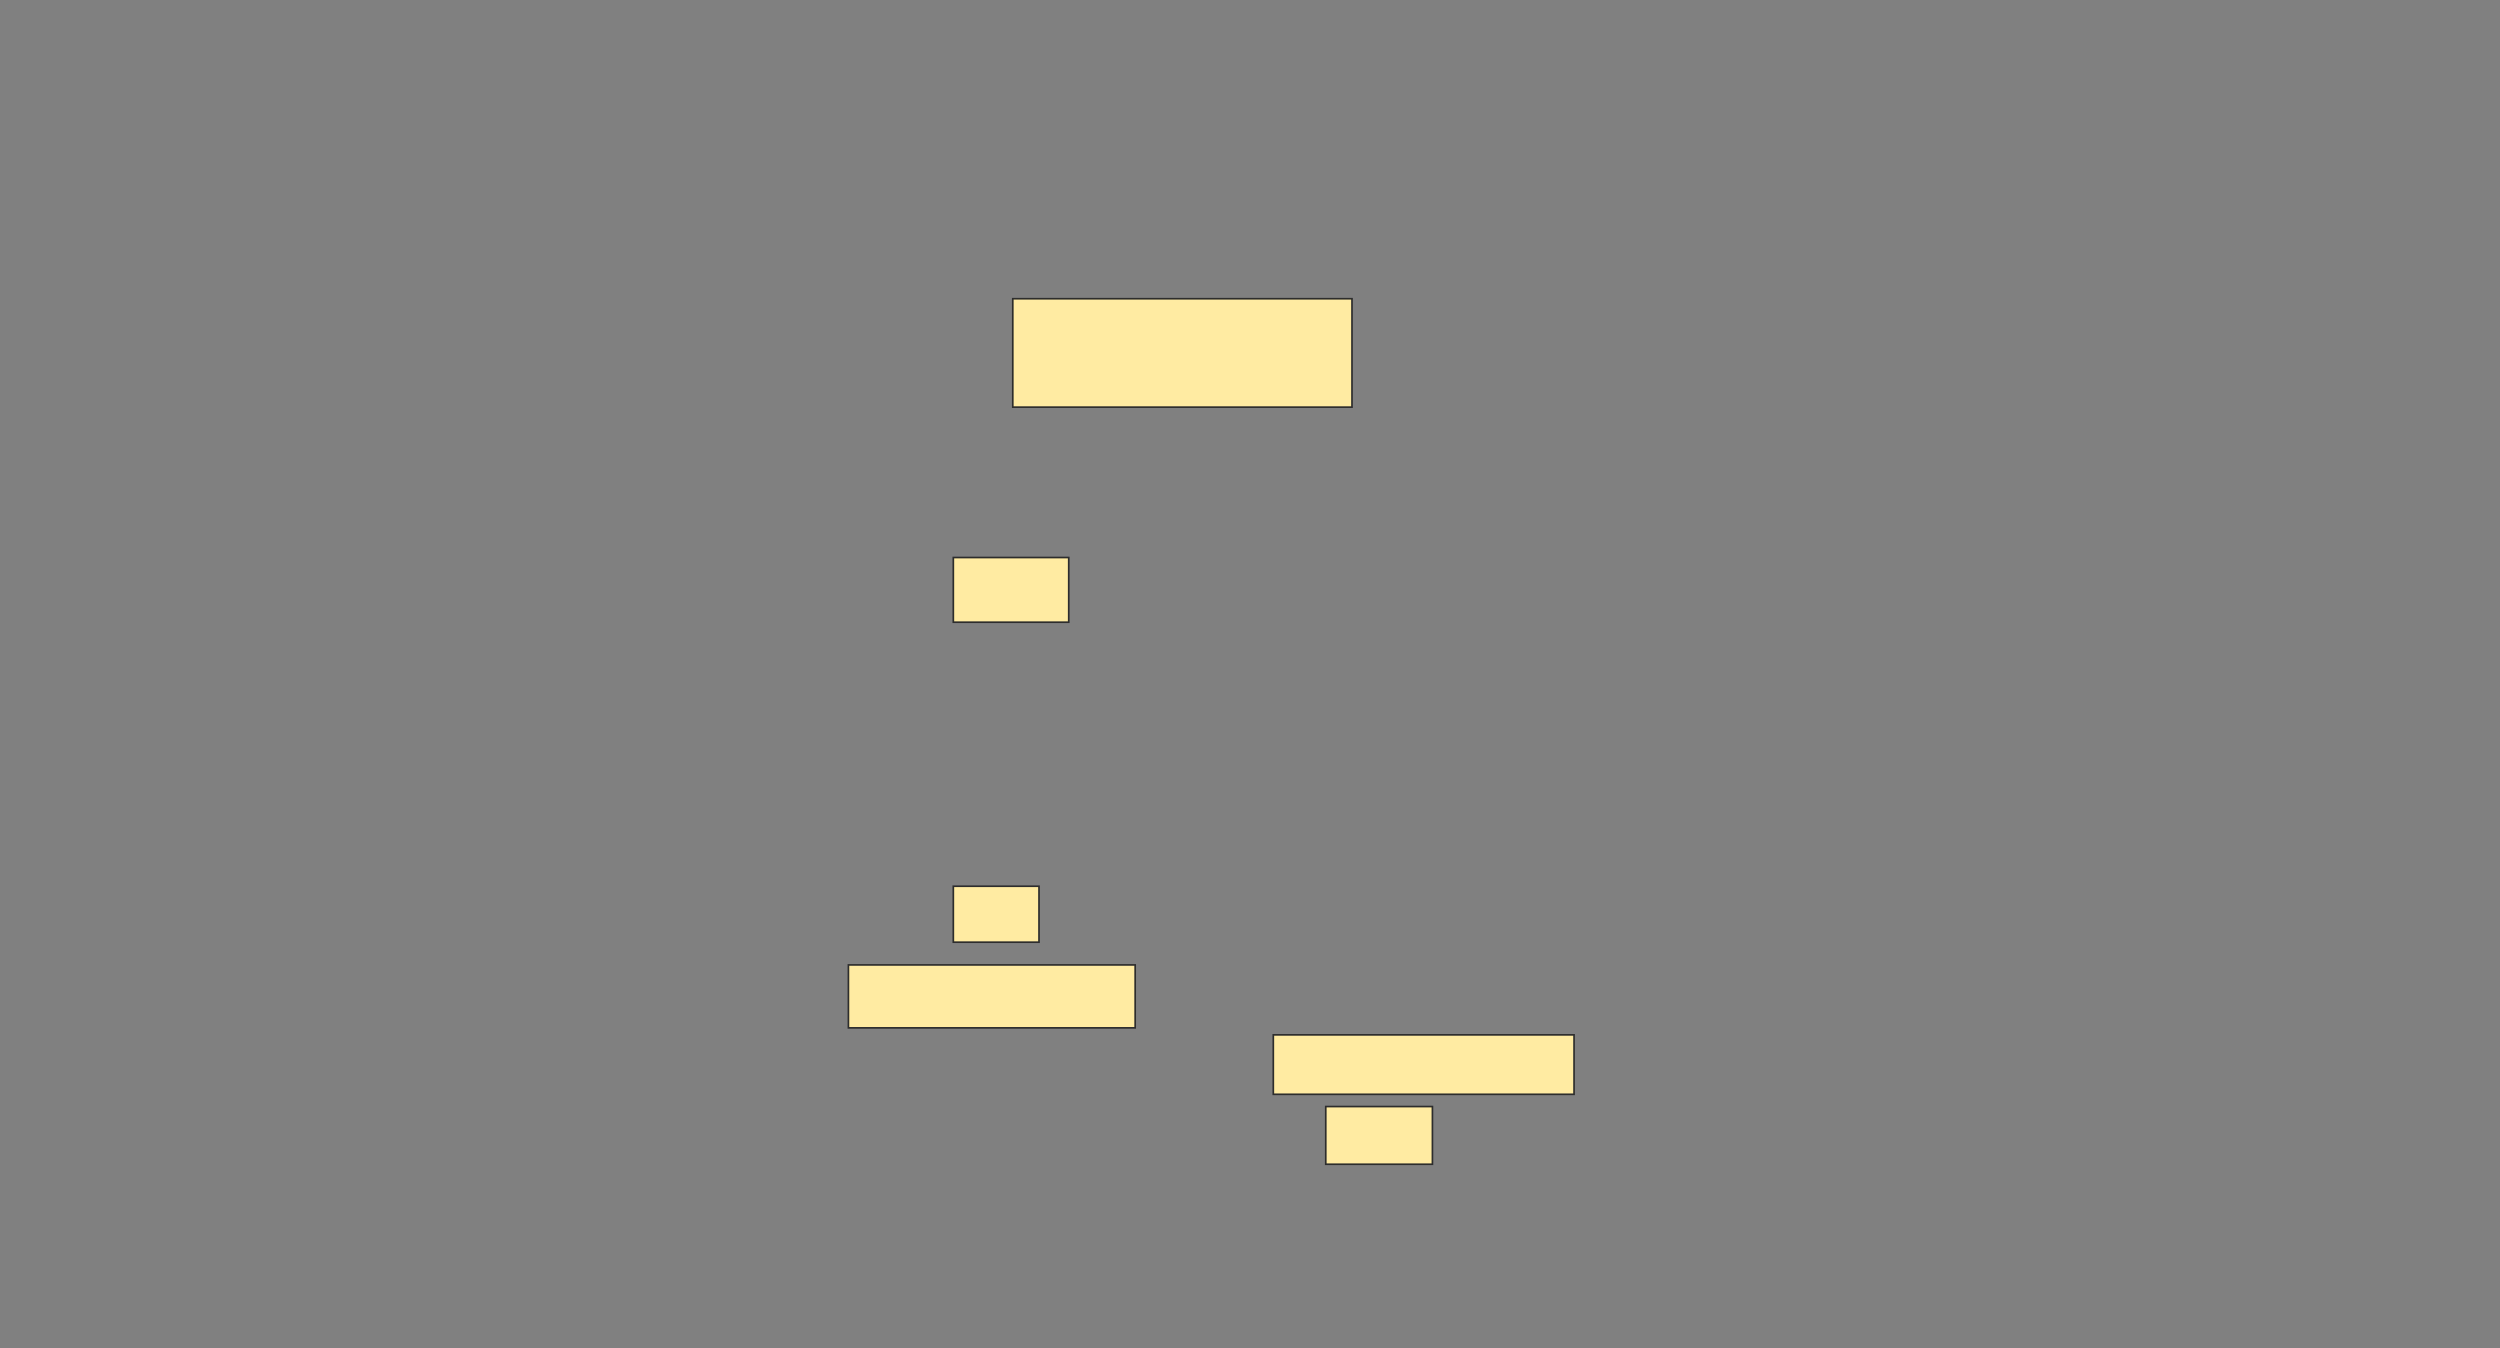 <svg height="795" width="1474" xmlns="http://www.w3.org/2000/svg"><rect width="100%" height="100%" fill="#808080" stroke="none"/><path fill="#FFEBA2" stroke="#2D2D2D" d="M562.082 522.526H612.597V555.516H562.082z"/><path fill="#FFEBA2" stroke="#2D2D2D" d="M500.227 568.917H669.299V606.03H500.227z"/><path fill="#FFEBA2" stroke="#2D2D2D" d="M750.742 610.155H928.062V645.207H750.742z"/><path fill="#FFEBA2" stroke="#2D2D2D" d="M781.67 652.423H844.557V686.444H781.67z"/><path fill="#FFEBA2" stroke="#2D2D2D" d="M597.134 176.134H797.134V240.052H597.134z"/><path fill="#FFEBA2" stroke="#2D2D2D" d="M562.082 328.711H630.123V366.855H562.082z"/></svg>